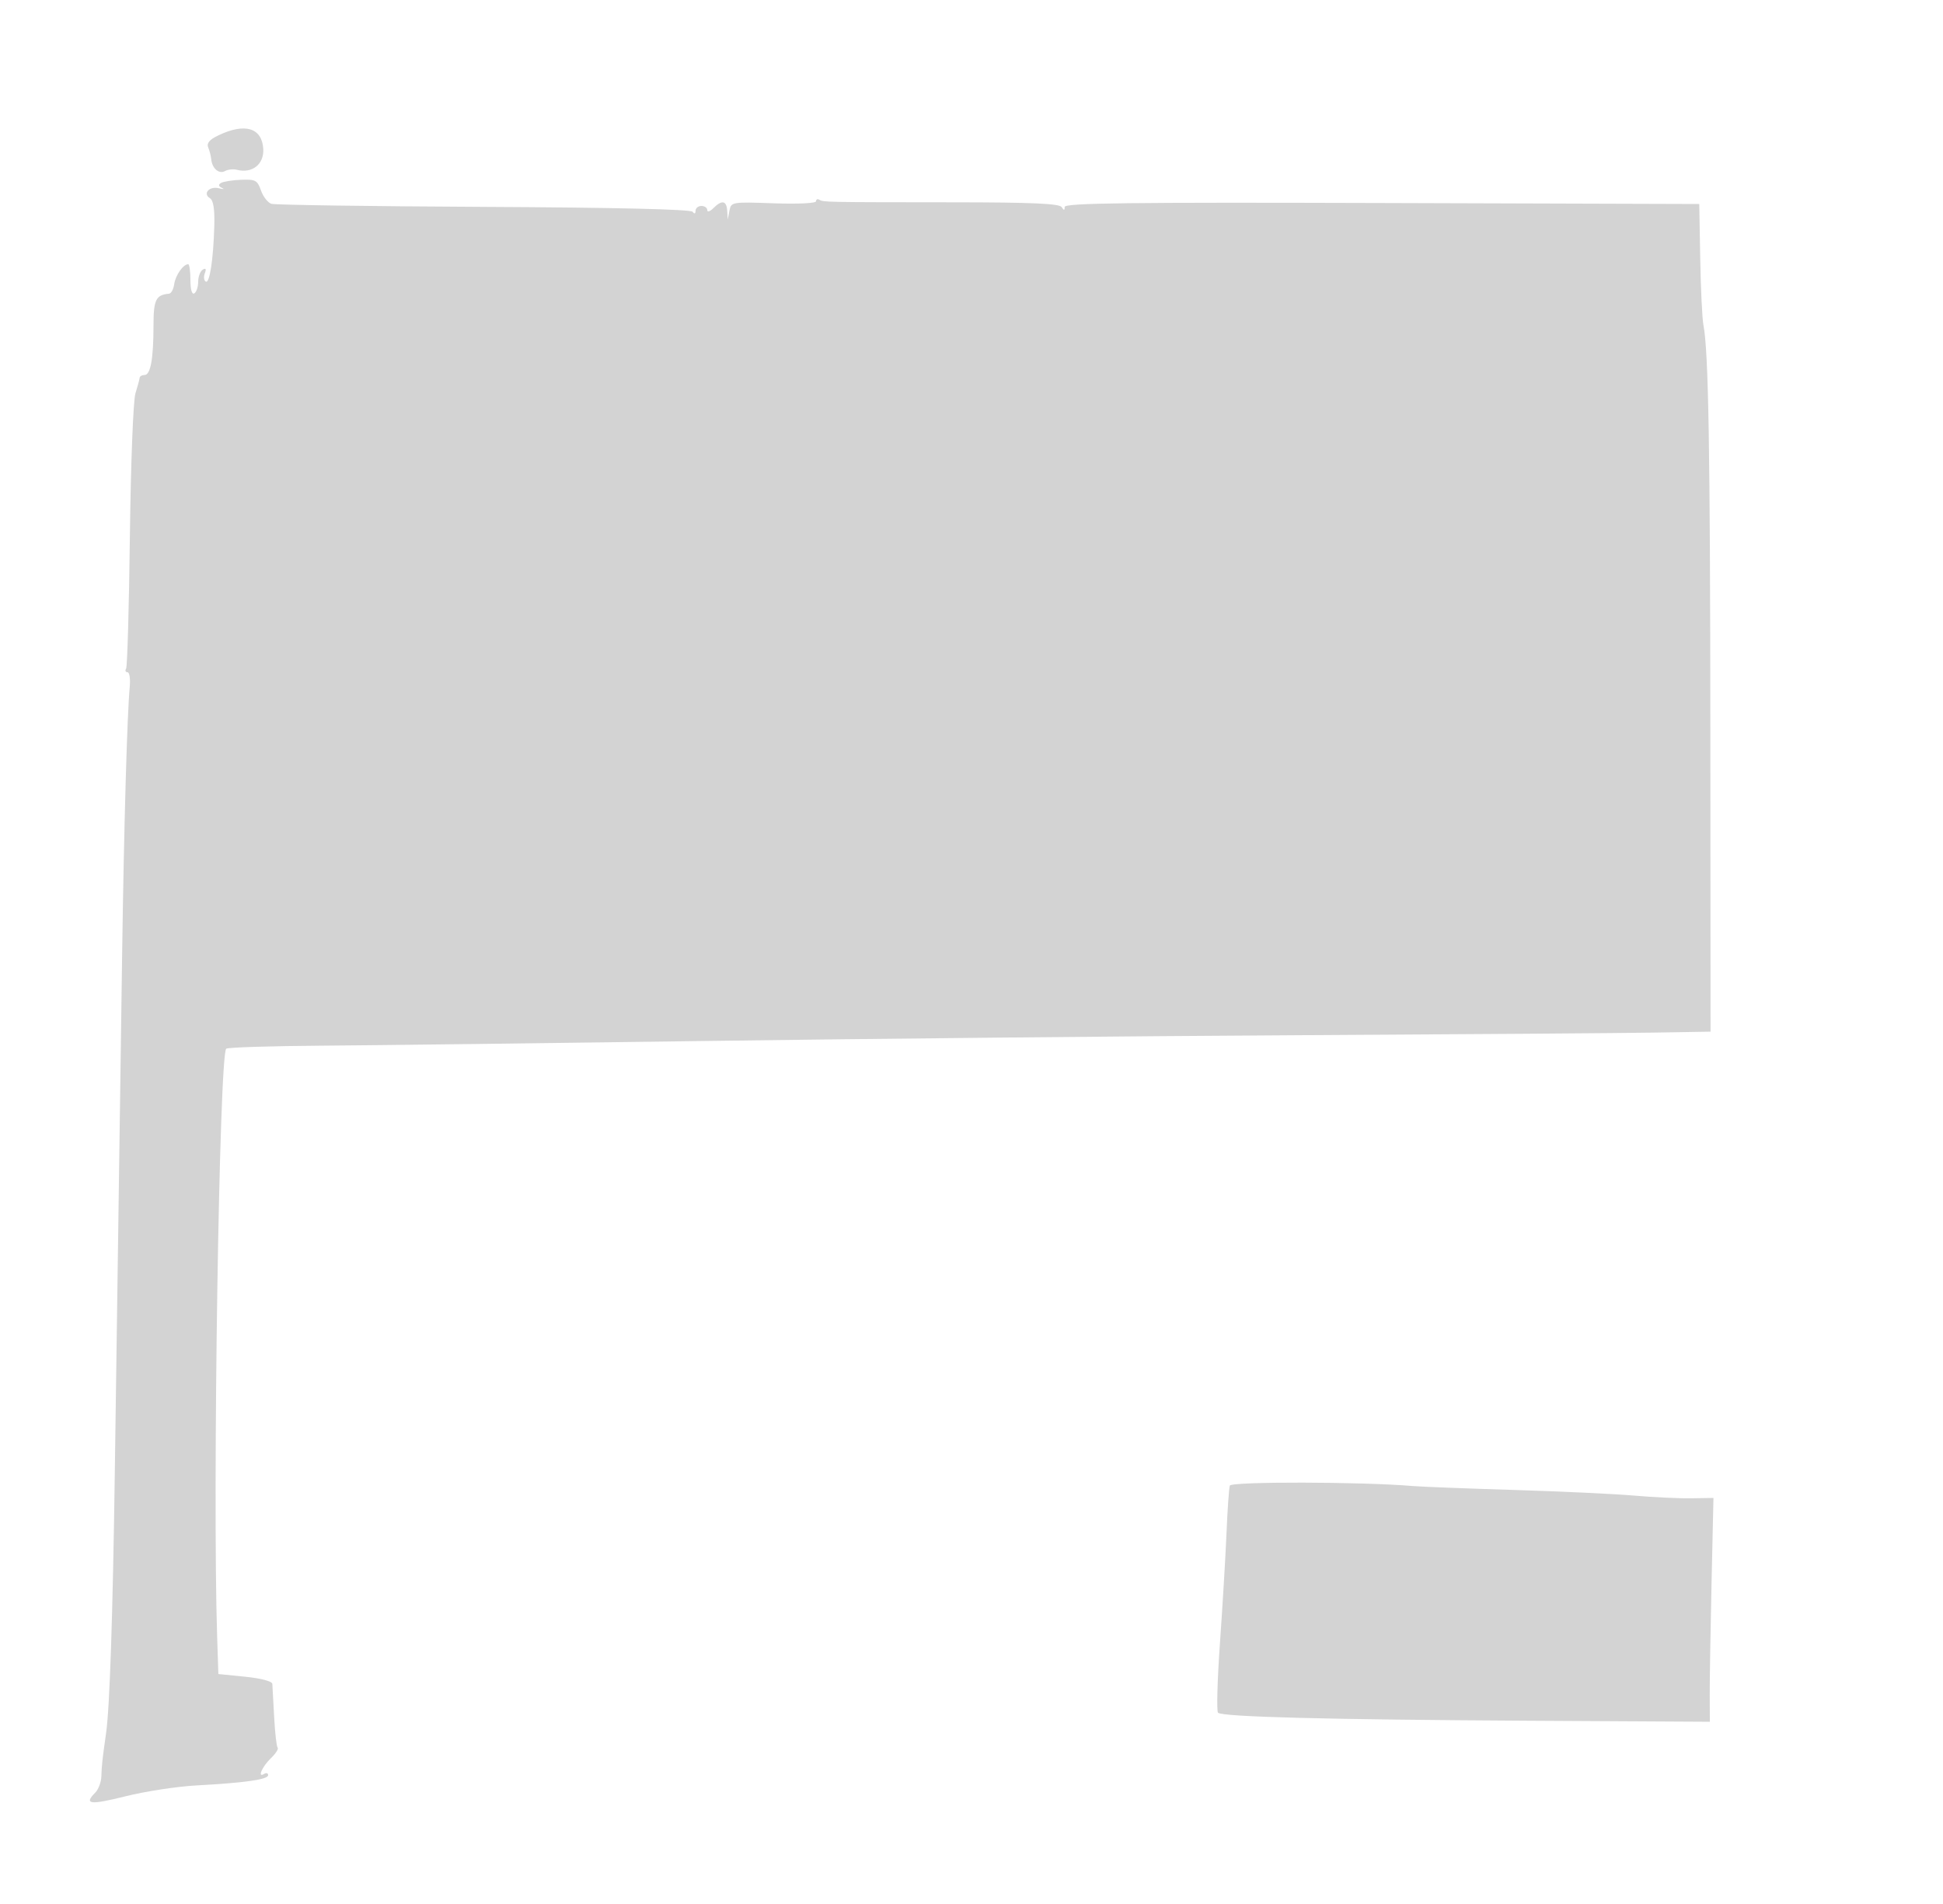 <svg xmlns="http://www.w3.org/2000/svg" width="500" height="490"><path d="M56.218 34.824c-2.315 1.104-3.093 2.023-2.639 3.12.354.856.706 2.231.782 3.056.217 2.346 1.999 3.874 3.531 3.029.766-.422 2.129-.575 3.03-.339 3.976 1.04 7.084-1.426 6.824-5.414-.352-5.398-4.708-6.702-11.528-3.452m.632 12.269c-.718.443-.622.869.287 1.277.75.336.388.372-.803.08-2.479-.608-4.243 1.37-2.295 2.574.875.541 1.235 2.857 1.109 7.138-.258 8.771-1.211 14.917-2.216 14.296-.465-.287-.563-1.256-.218-2.154.418-1.091.238-1.392-.544-.909-.644.398-1.17 1.795-1.17 3.105s-.45 2.66-1 3c-.604.373-1-.99-1-3.441 0-2.232-.257-4.059-.571-4.059-1.277 0-3.268 2.824-3.588 5.088-.188 1.326-.791 2.451-1.341 2.498-3.381.292-4 1.558-4 8.176 0 8.548-.754 12.738-2.291 12.738-.665 0-1.238.329-1.274.732-.035.402-.523 2.202-1.083 4-.568 1.819-1.199 18.043-1.426 36.597-.223 18.332-.662 33.744-.975 34.25-.313.507-.152.921.359.921.51 0 .769 1.688.576 3.75-.666 7.086-1.485 35.797-1.949 68.25-.449 31.504-.922 64.903-1.887 133.5-.525 37.299-1.311 60.88-2.249 67.5-.974 6.872-1.127 8.28-1.218 11.179-.046 1.473-.758 3.353-1.583 4.178-3.004 3.004-1.319 3.207 7.75.935 5.087-1.274 13.3-2.537 18.25-2.804 12.58-.681 18.5-1.528 18.5-2.648 0-.527-.461-.673-1.025-.325-1.828 1.13-.539-1.846 1.759-4.061 1.228-1.184 2.001-2.385 1.718-2.669-.284-.284-.691-3.839-.904-7.901-.213-4.061-.424-7.901-.468-8.533-.047-.673-2.938-1.435-6.984-1.841l-6.903-.694-.315-9.658c-1.208-37.11.544-150.131 2.345-151.278.535-.34 11.617-.69 24.625-.777 13.009-.087 57.627-.633 99.152-1.213 41.525-.58 109.925-1.245 152-1.477 42.075-.232 83.178-.532 91.341-.667l14.84-.246-.05-77.333c-.048-72.928-.474-97.817-1.789-104.564-.311-1.593-.678-9.243-.815-17l-.249-14.103-81.639-.256c-64.977-.203-81.642.001-81.654 1-.012.969-.192.979-.785.046-.57-.897-7.743-1.215-27.734-1.228-33.271-.023-33.604-.029-34.63-.663-.46-.285-.836-.106-.836.397 0 .519-4.713.745-10.926.524-10.725-.382-10.934-.347-11.364 1.895l-.438 2.285-.136-2.25c-.16-2.639-1.373-2.87-3.565-.679-.864.865-1.571 1.09-1.571.5 0-.589-.675-1.071-1.5-1.071s-1.507.563-1.515 1.25c-.01.774-.295.869-.75.25-.47-.639-19.863-1.094-53.73-1.26-29.147-.143-53.747-.499-54.666-.791-.92-.292-2.128-1.84-2.686-3.44-.913-2.619-1.423-2.892-5.121-2.745-2.258.09-4.591.463-5.182.829M316.479 382.33c-.217.644-.603 6.12-.855 12.17-.253 6.05-1.011 18.774-1.684 28.275-.673 9.501-.898 17.601-.5 18 1.073 1.073 28.292 1.773 80.31 2.064l46.25.259-.03-6.799c-.016-3.739.194-16.699.466-28.799l.497-22-5.717.091c-3.144.05-9.766-.263-14.716-.696-4.95-.432-18.9-1.087-31-1.453-12.1-.367-23.8-.822-26-1.01-12.931-1.108-46.655-1.18-47.021-.102" fill="#d3d3d3" fill-rule="evenodd"/></svg>